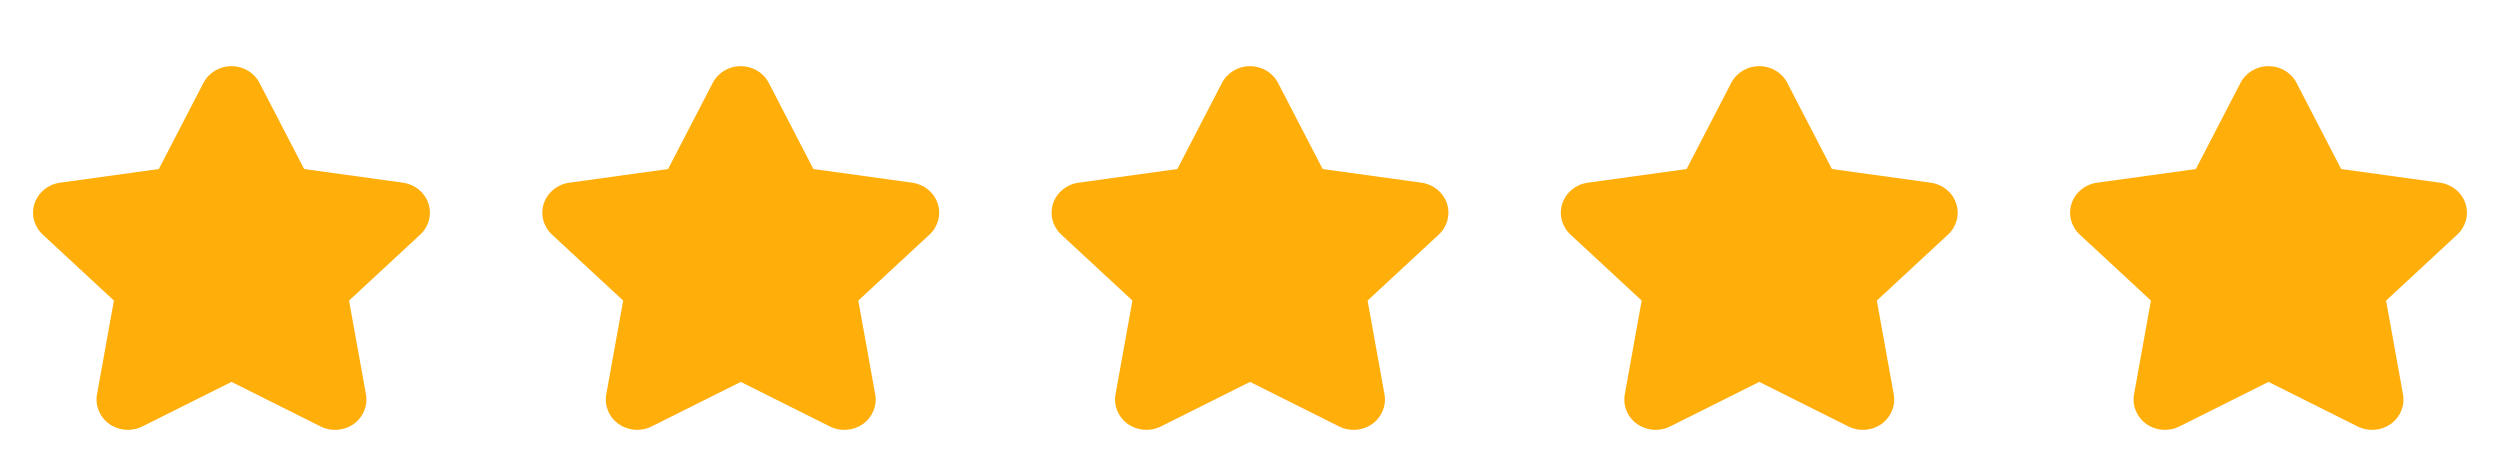 <svg width="108" height="20" viewBox="0 0 108 20" fill="none" xmlns="http://www.w3.org/2000/svg">
<path fill-rule="evenodd" clip-rule="evenodd" d="M6.15 18.422C5.693 18.653 5.14 18.612 4.724 18.317C4.308 18.022 4.101 17.524 4.191 17.032L4.921 12.985L1.848 10.136C1.472 9.79 1.335 9.266 1.494 8.788C1.653 8.31 2.08 7.962 2.594 7.892L6.861 7.302L8.787 3.585C9.016 3.139 9.486 2.857 10 2.857C10.514 2.857 10.984 3.139 11.213 3.585L13.139 7.302L17.406 7.892C17.92 7.962 18.348 8.31 18.506 8.788C18.666 9.266 18.528 9.79 18.152 10.136L15.079 12.985L15.809 17.033C15.899 17.524 15.693 18.023 15.277 18.318C14.861 18.613 14.307 18.654 13.85 18.423L10 16.498L6.15 18.422Z" fill="#FFAE0A"/>
<path fill-rule="evenodd" clip-rule="evenodd" d="M28.15 18.422C27.693 18.653 27.14 18.612 26.724 18.317C26.308 18.022 26.101 17.524 26.191 17.032L26.921 12.985L23.848 10.136C23.473 9.79 23.335 9.266 23.494 8.788C23.653 8.31 24.08 7.962 24.594 7.892L28.861 7.302L30.788 3.585C31.016 3.139 31.486 2.857 32 2.857C32.514 2.857 32.984 3.139 33.213 3.585L35.139 7.302L39.406 7.892C39.92 7.962 40.348 8.31 40.507 8.788C40.666 9.266 40.528 9.79 40.152 10.136L37.079 12.985L37.809 17.033C37.899 17.524 37.693 18.023 37.277 18.318C36.861 18.613 36.307 18.654 35.85 18.423L32 16.498L28.15 18.422Z" fill="#FFAE0A"/>
<path fill-rule="evenodd" clip-rule="evenodd" d="M50.15 18.422C49.693 18.653 49.14 18.612 48.724 18.317C48.307 18.022 48.101 17.524 48.191 17.032L48.921 12.985L45.848 10.136C45.472 9.79 45.335 9.266 45.494 8.788C45.653 8.31 46.08 7.962 46.594 7.892L50.861 7.302L52.788 3.585C53.016 3.139 53.486 2.857 54 2.857C54.514 2.857 54.984 3.139 55.213 3.585L57.139 7.302L61.406 7.892C61.92 7.962 62.348 8.31 62.507 8.788C62.666 9.266 62.528 9.79 62.152 10.136L59.079 12.985L59.809 17.033C59.899 17.524 59.693 18.023 59.277 18.318C58.861 18.613 58.307 18.654 57.85 18.423L54 16.498L50.15 18.422Z" fill="#FFAE0A"/>
<path fill-rule="evenodd" clip-rule="evenodd" d="M72.15 18.422C71.693 18.653 71.14 18.612 70.724 18.317C70.308 18.022 70.101 17.524 70.191 17.032L70.921 12.985L67.848 10.136C67.472 9.79 67.335 9.266 67.494 8.788C67.653 8.31 68.08 7.962 68.594 7.892L72.861 7.302L74.787 3.585C75.016 3.139 75.486 2.857 76 2.857C76.514 2.857 76.984 3.139 77.213 3.585L79.139 7.302L83.406 7.892C83.92 7.962 84.348 8.31 84.507 8.788C84.665 9.266 84.528 9.79 84.152 10.136L81.079 12.985L81.809 17.033C81.899 17.524 81.693 18.023 81.277 18.318C80.861 18.613 80.308 18.654 79.85 18.423L76 16.498L72.15 18.422Z" fill="#FFAE0A"/>
<path fill-rule="evenodd" clip-rule="evenodd" d="M94.15 18.422C93.693 18.653 93.14 18.612 92.724 18.317C92.308 18.022 92.101 17.524 92.191 17.032L92.921 12.985L89.848 10.136C89.472 9.79 89.335 9.266 89.494 8.788C89.653 8.31 90.08 7.962 90.594 7.892L94.861 7.302L96.787 3.585C97.016 3.139 97.486 2.857 98 2.857C98.514 2.857 98.984 3.139 99.213 3.585L101.139 7.302L105.406 7.892C105.92 7.962 106.348 8.31 106.507 8.788C106.665 9.266 106.528 9.79 106.152 10.136L103.079 12.985L103.809 17.033C103.899 17.524 103.693 18.023 103.277 18.318C102.861 18.613 102.307 18.654 101.85 18.423L98 16.498L94.15 18.422Z" fill="#FFAE0A"/>
</svg>
